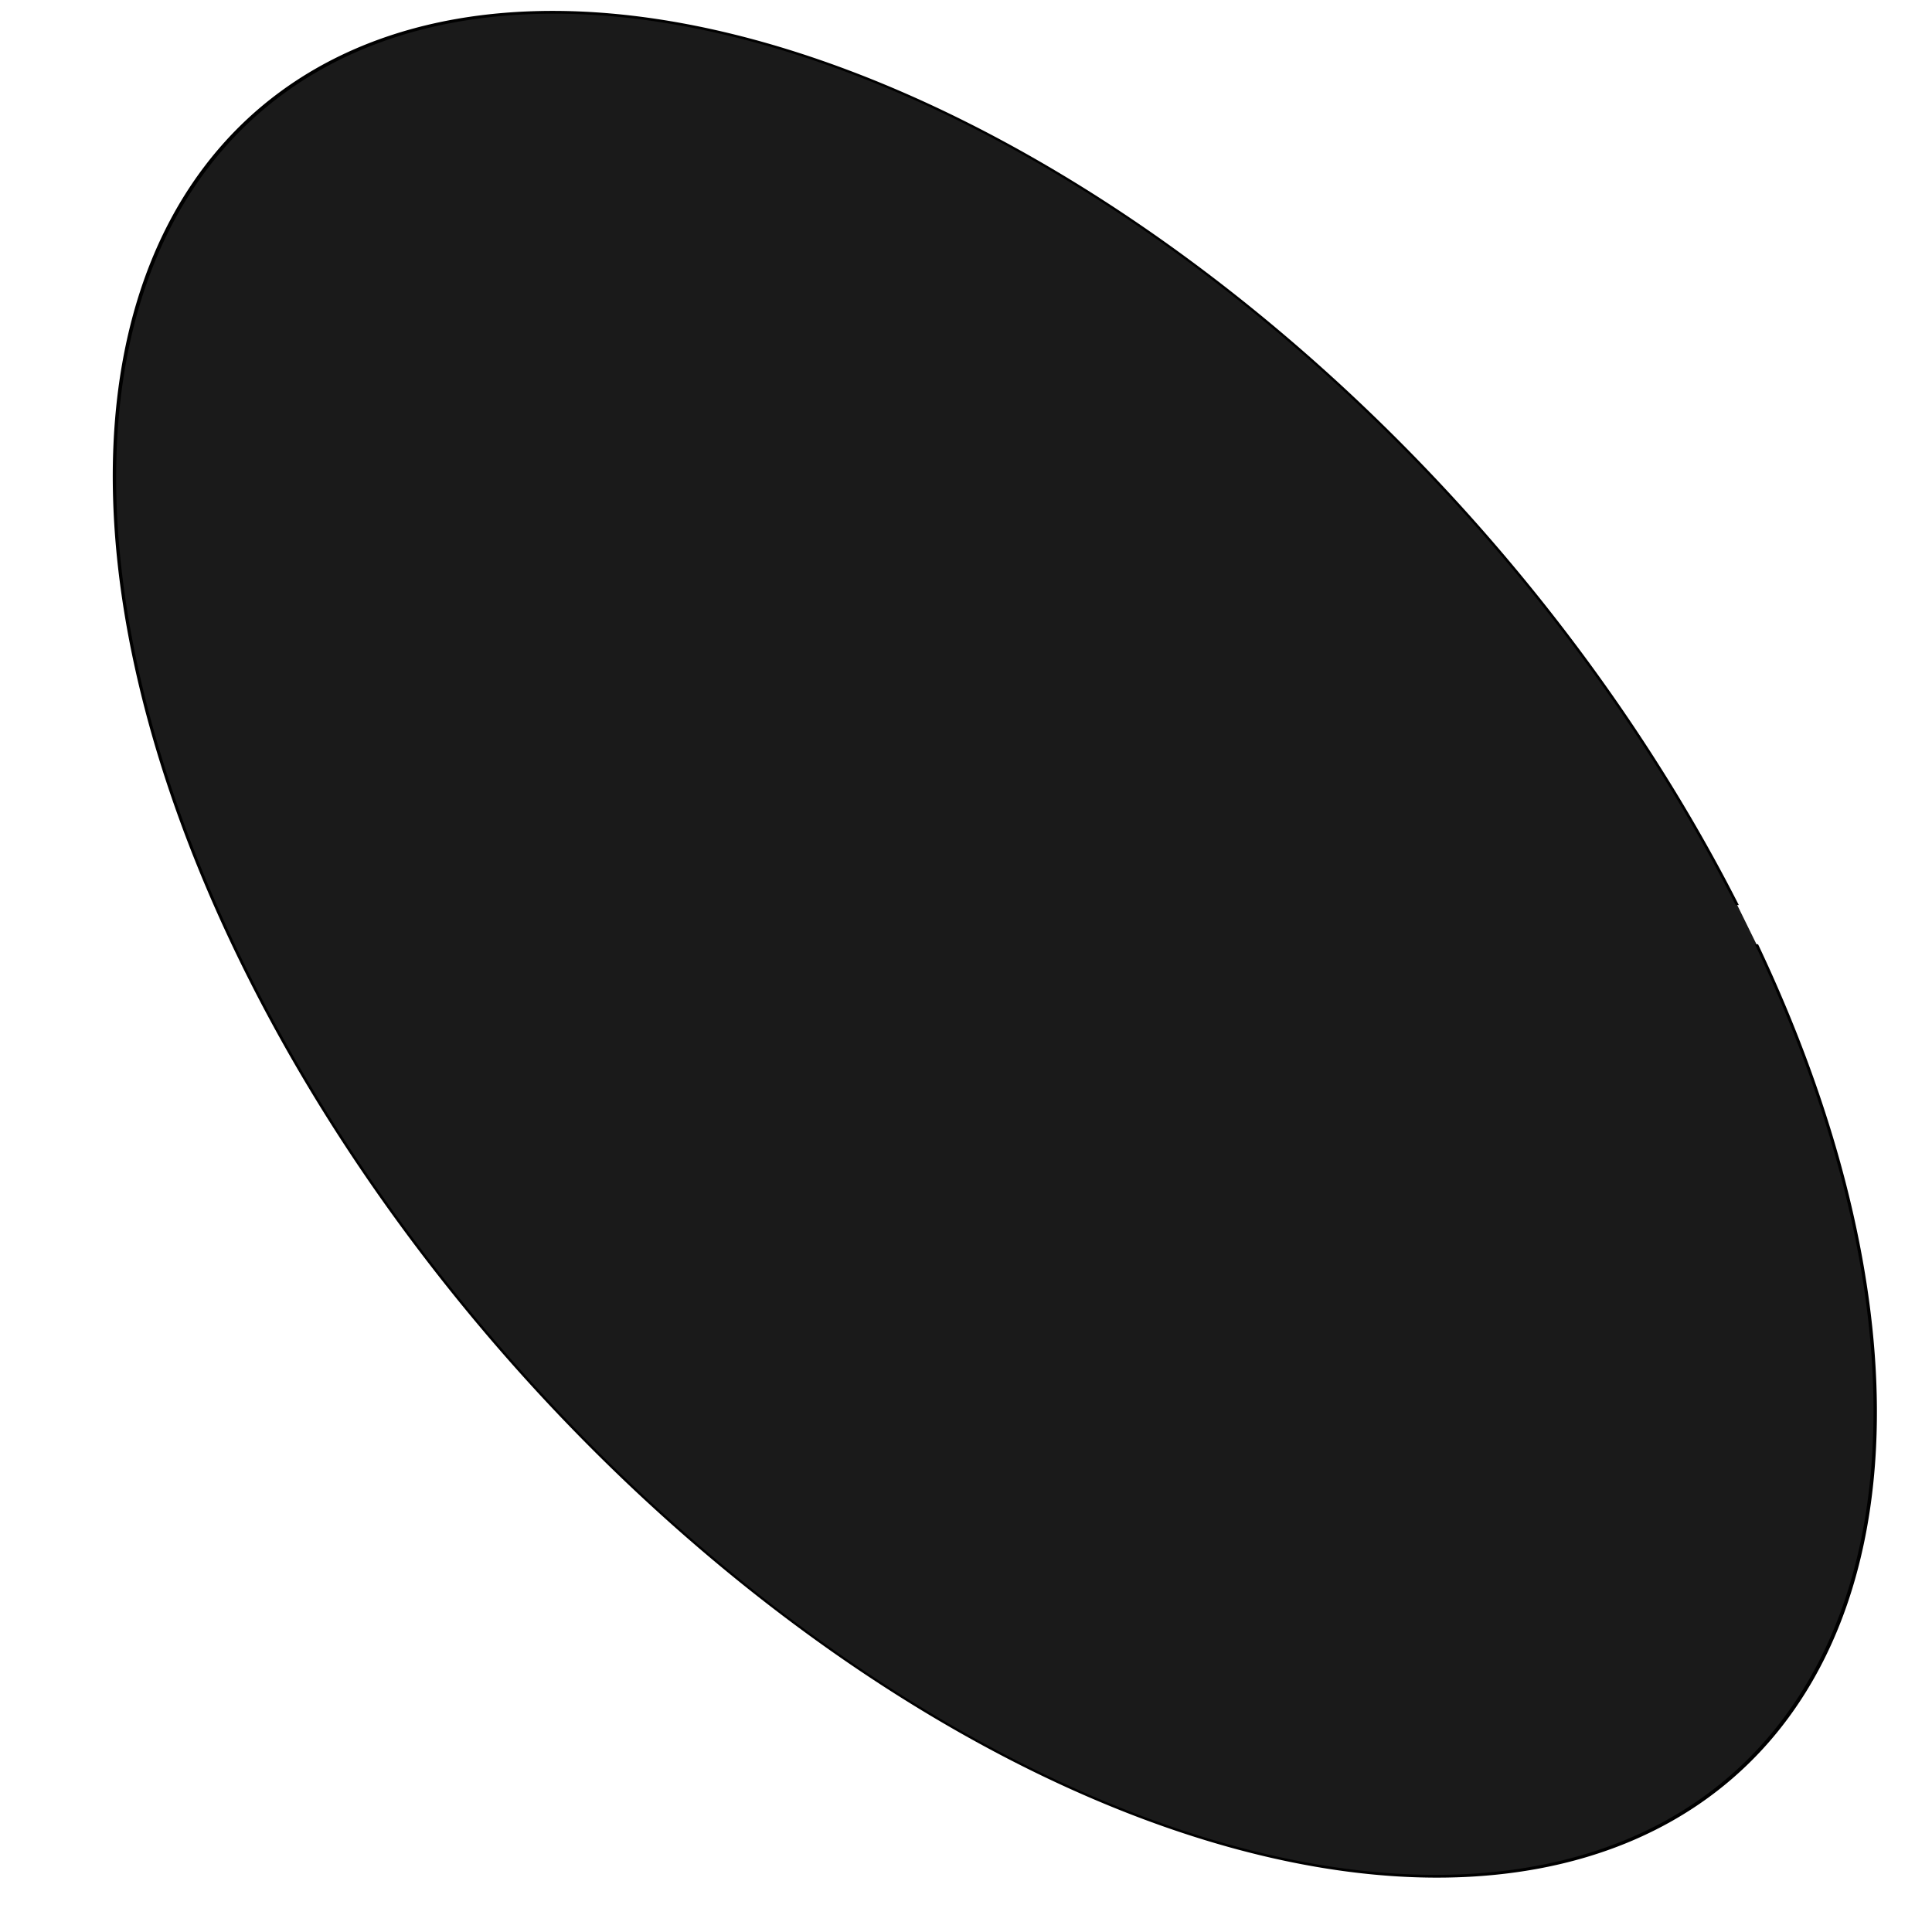 <?xml version="1.0" encoding="UTF-8" standalone="no"?>
<svg
   xmlns:dc="http://purl.org/dc/elements/1.1/"
   xmlns:cc="http://creativecommons.org/ns#"
   xmlns:rdf="http://www.w3.org/1999/02/22-rdf-syntax-ns#"
   xmlns:svg="http://www.w3.org/2000/svg"
   xmlns="http://www.w3.org/2000/svg"
   xmlns:sodipodi="http://sodipodi.sourceforge.net/DTD/sodipodi-0.dtd"
   xmlns:inkscape="http://www.inkscape.org/namespaces/inkscape"
   width="210mm"
   height="210mm"
   viewBox="0 0 210 210"
   version="1.1"
   id="svg8"
   sodipodi:docname="pebble29.svg"
   inkscape:version="0.92.5 (2060ec1f9f, 2020-04-08)">
  <sodipodi:namedview
     pagecolor="#ffffff"
     bordercolor="#666666"
     borderopacity="1"
     objecttolerance="10"
     gridtolerance="10"
     guidetolerance="10"
     inkscape:pageopacity="0"
     inkscape:pageshadow="2"
     inkscape:window-width="1640"
     inkscape:window-height="986"
     id="namedview14352"
     showgrid="false"
     inkscape:zoom="0.29734127"
     inkscape:cx="-235.41973"
     inkscape:cy="396.85039"
     inkscape:window-x="40"
     inkscape:window-y="27"
     inkscape:window-maximized="1"
     inkscape:current-layer="svg8" />
  <defs
     id="defs2">
    <filter
       id="filter3760"
       style="color-interpolation-filters:sRGB;"
       x="-0.15"
       width="1.3"
       y="-0.15"
       height="1.3">
      <feGaussianBlur
         id="feGaussianBlur3730"
         result="result1"
         in="SourceGraphic"
         stdDeviation="0.5" />
      <feTurbulence
         id="feTurbulence3732"
         result="result0"
         numOctaves="10"
         baseFrequency="0.04"
         type="fractalNoise" />
      <feGaussianBlur
         id="feGaussianBlur3734"
         stdDeviation="1"
         result="result8" />
      <feDisplacementMap
         id="feDisplacementMap3736"
         result="result2"
         scale="20"
         yChannelSelector="B"
         xChannelSelector="R"
         in="result1"
         in2="result0" />
      <feComposite
         id="feComposite3738"
         in2="result8"
         in="result2"
         operator="in"
         result="result7" />
      <feComposite
         id="feComposite3740"
         operator="arithmetic"
         k1="2"
         in="result2"
         k2="0.15"
         result="fbSourceGraphic"
         in2="result7" />
      <feColorMatrix
         id="feColorMatrix3742"
         type="matrix"
         result="fbSourceGraphicAlpha"
         in="fbSourceGraphic"
         values="1 0 0 -1 0 1 0 1 -1 0 1 0 0 -1 0 -0.8 -1 0 3.7 -2.6 " />
      <feGaussianBlur
         id="feGaussianBlur3744"
         result="result9"
         stdDeviation="0.5" />
      <feSpecularLighting
         id="feSpecularLighting3748"
         specularConstant="0.7"
         result="result11"
         specularExponent="3"
         surfaceScale="10">
        <feDistantLight
           id="feDistantLight3746"
           elevation="55"
           azimuth="235" />
      </feSpecularLighting>
      <feDiffuseLighting
         id="feDiffuseLighting3752"
         surfaceScale="50"
         diffuseConstant="0.4"
         result="result6"
         lighting-color="rgb(255,255,255)"
         in="result9">
        <feDistantLight
           id="feDistantLight3750"
           azimuth="235"
           elevation="10" />
      </feDiffuseLighting>
      <feBlend
         id="feBlend3754"
         in2="result11"
         mode="screen"
         result="result10" />
      <feComposite
         id="feComposite3756"
         operator="in"
         result="result2"
         in="result10"
         in2="fbSourceGraphic" />
      <feComposite
         result="fbSourceGraphic"
         id="feComposite3758"
         in2="fbSourceGraphic"
         operator="arithmetic"
         k2="1"
         k3="0.9" />
      <feColorMatrix
         id="feColorMatrix3920"
         values="0 0 0 -1 0 0 0 0 -1 0 0 0 0 -1 0 0 0 0 1 0"
         in="fbSourceGraphic"
         result="fbSourceGraphicAlpha" />
      <feTurbulence
         in="fbSourceGraphic"
         result="result0"
         baseFrequency="0.037"
         numOctaves="3"
         id="feTurbulence3922" />
      <feSpecularLighting
         result="result1"
         specularConstant="1"
         surfaceScale="2"
         specularExponent="24.3"
         id="feSpecularLighting3924">
        <feDistantLight
           azimuth="225"
           elevation="45"
           id="feDistantLight3926" />
      </feSpecularLighting>
      <feDiffuseLighting
         result="result12"
         diffuseConstant="1.21"
         surfaceScale="3"
         in="result0"
         id="feDiffuseLighting3928">
        <feDistantLight
           elevation="42"
           azimuth="225"
           id="feDistantLight3930" />
      </feDiffuseLighting>
      <feBlend
         result="result91"
         mode="multiply"
         id="feBlend3932"
         in2="fbSourceGraphic" />
      <feComposite
         result="result92"
         k3="1"
         k2="1"
         in="result1"
         operator="arithmetic"
         id="feComposite3934"
         in2="result91" />
      <feComposite
         result="result2"
         operator="in"
         id="feComposite3936"
         in2="fbSourceGraphicAlpha" />
    </filter>
    <filter
       height="1.3"
       y="-0.15"
       width="1.3"
       x="-0.15"
       id="filter4007"
       style="color-interpolation-filters:sRGB;">
      <feGaussianBlur
         id="feGaussianBlur3991"
         result="blur1"
         stdDeviation="10"
         in="SourceGraphic" />
      <feComposite
         id="feComposite3993"
         result="composite1"
         operator="in"
         in2="blur1"
         in="blur1" />
      <feComposite
         id="feComposite3995"
         result="composite2"
         operator="arithmetic"
         k2="1"
         in2="composite1"
         in="composite1" />
      <feColorMatrix
         id="feColorMatrix3997"
         result="colormatrix1"
         values="1 0 0 0 0 0 1 0 0 0 0 0 1 0 0 0 0 0 10 0 "
         in="composite2" />
      <feGaussianBlur
         id="feGaussianBlur3999"
         result="blur2"
         stdDeviation="1" />
      <feColorMatrix
         id="feColorMatrix4001"
         result="colormatrix2"
         values="1 0 0 0 0 0 1 0 0 0 0 0 1 0 0 0 0 0 5 -1 "
         in="blur2" />
      <feBlend
         id="feBlend4003"
         result="blend"
         mode="normal"
         stdDeviation="17"
         in2="colormatrix2"
         in="SourceGraphic" />
      <feComposite
         id="feComposite4005"
         result="fbSourceGraphic"
         operator="in"
         in2="colormatrix2"
         in="blend" />
      <feColorMatrix
         id="feColorMatrix4160"
         values="0 0 0 -1 0 0 0 0 -1 0 0 0 0 -1 0 0 0 0 1 0"
         in="fbSourceGraphic"
         result="fbSourceGraphicAlpha" />
      <feTurbulence
         in="fbSourceGraphic"
         type="fractalNoise"
         result="result1"
         numOctaves="5"
         seed="50"
         baseFrequency="0.1"
         id="feTurbulence4162" />
      <feGaussianBlur
         result="result7"
         stdDeviation="4"
         id="feGaussianBlur4164" />
      <feDisplacementMap
         xChannelSelector="G"
         scale="20"
         in="fbSourceGraphic"
         result="result5"
         id="feDisplacementMap4166"
         in2="result7" />
      <feComposite
         in="result5"
         operator="in"
         result="result2"
         id="feComposite4168"
         in2="result1" />
      <feGaussianBlur
         result="result6"
         stdDeviation="1"
         id="feGaussianBlur4170" />
      <feSpecularLighting
         in="result6"
         specularExponent="35"
         specularConstant="3.5"
         result="result4"
         surfaceScale="-3"
         id="feSpecularLighting4172">
        <feDistantLight
           azimuth="225"
           elevation="45"
           id="feDistantLight4174" />
      </feSpecularLighting>
      <feComposite
         result="result91"
         operator="arithmetic"
         in="result4"
         k3="0.7"
         k1="1.7"
         id="feComposite4176"
         in2="result2" />
      <feBlend
         mode="multiply"
         result="fbSourceGraphic"
         id="feBlend4178"
         in2="result91" />
      <feComposite
         operator="arithmetic"
         result="result2"
         in="fbSourceGraphic"
         id="feComposite4180"
         in2="fbSourceGraphic" />
      <feComposite
         k3="2"
         k2="2"
         operator="arithmetic"
         result="result4"
         in="result2"
         id="feComposite4182"
         in2="fbSourceGraphic" />
      <feBlend
         result="fbSourceGraphic"
         in="result4"
         mode="screen"
         id="feBlend4184"
         in2="result4" />
      <feColorMatrix
         id="feColorMatrix4186"
         values="0 0 0 -1 0 0 0 0 -1 0 0 0 0 -1 0 0 0 0 1 0"
         in="fbSourceGraphic"
         result="fbSourceGraphicAlpha" />
      <feTurbulence
         in="fbSourceGraphic"
         seed="25"
         baseFrequency="0.08 0.175"
         numOctaves="5"
         type="turbulence"
         id="feTurbulence4188" />
      <feColorMatrix
         values="1 0 0 0 0 0 1 0 0 0 0 0 1 0 0 0 0 0 2 0 "
         result="result5"
         id="feColorMatrix4190" />
      <feComposite
         operator="in"
         in="fbSourceGraphic"
         id="feComposite4192"
         in2="result5" />
      <feMorphology
         result="result3"
         radius="0.65"
         operator="dilate"
         id="feMorphology4194" />
      <feTurbulence
         seed="25"
         type="fractalNoise"
         baseFrequency="0.05 0.09"
         numOctaves="7"
         id="feTurbulence4196" />
      <feGaussianBlur
         result="result7"
         stdDeviation="2"
         id="feGaussianBlur4198" />
      <feDisplacementMap
         result="result4"
         scale="5"
         yChannelSelector="G"
         xChannelSelector="R"
         in="result3"
         id="feDisplacementMap4200"
         in2="result7" />
      <feFlood
         result="result92"
         flood-color="rgb(255,255,255)"
         flood-opacity="1"
         id="feFlood4202" />
      <feComposite
         operator="arithmetic"
         result="result2"
         k1="0.7"
         k3="0.7"
         id="feComposite4204"
         in2="result4" />
      <feComposite
         result="result6"
         k1="1"
         operator="arithmetic"
         in="result2"
         k2="1"
         id="feComposite4206"
         in2="fbSourceGraphicAlpha" />
      <feBlend
         result="fbSourceGraphic"
         in="result6"
         mode="multiply"
         id="feBlend4208"
         in2="result6" />
      <feColorMatrix
         id="feColorMatrix4259"
         values="0 0 0 -1 0 0 0 0 -1 0 0 0 0 -1 0 0 0 0 1 0"
         in="fbSourceGraphic"
         result="fbSourceGraphicAlpha" />
      <feTurbulence
         in="fbSourceGraphic"
         result="result0"
         seed="55"
         baseFrequency="0.02"
         numOctaves="7"
         type="fractalNoise"
         id="feTurbulence4261" />
      <feDiffuseLighting
         in="result0"
         result="result1"
         kernelUnitLength="1"
         diffuseConstant="1"
         surfaceScale="4"
         id="feDiffuseLighting4263">
        <feDistantLight
           elevation="60"
           azimuth="235"
           id="feDistantLight4265" />
      </feDiffuseLighting>
      <feSpecularLighting
         result="result3"
         kernelUnitLength="1"
         specularExponent="25"
         specularConstant="1"
         surfaceScale="3"
         in="result0"
         id="feSpecularLighting4267">
        <feDistantLight
           elevation="55"
           azimuth="235"
           id="feDistantLight4269" />
      </feSpecularLighting>
      <feComposite
         result="result2"
         k1="1"
         operator="arithmetic"
         in="result1"
         id="feComposite4271"
         in2="fbSourceGraphic" />
      <feComposite
         result="result4"
         k3="1"
         k2="1"
         operator="arithmetic"
         in="result2"
         id="feComposite4273"
         in2="result3" />
      <feComposite
         result="fbSourceGraphic"
         in="result4"
         operator="in"
         id="feComposite4275"
         in2="fbSourceGraphicAlpha" />
      <feDisplacementMap
         xChannelSelector="R"
         yChannelSelector="G"
         scale="7"
         id="feDisplacementMap4277"
         in2="result0" />
    </filter>
    <filter
       id="filter4407"
       style="color-interpolation-filters:sRGB;"
       x="-0.25"
       width="1.5"
       y="-0.25"
       height="1.5">
      <feGaussianBlur
         id="feGaussianBlur4379"
         stdDeviation="4"
         result="result8" />
      <feTurbulence
         id="feTurbulence4381"
         seed="22"
         result="result7"
         type="fractalNoise"
         numOctaves="3"
         baseFrequency="0.025 0.2" />
      <feComposite
         id="feComposite4383"
         result="result6"
         in="SourceGraphic"
         operator="in"
         in2="result8" />
      <feDisplacementMap
         id="feDisplacementMap4385"
         in="result7"
         xChannelSelector="A"
         yChannelSelector="A"
         scale="50"
         result="result4"
         in2="result6" />
      <feFlood
         id="feFlood4387"
         flood-opacity="1"
         flood-color="rgb(230,211,138)" />
      <feComposite
         id="feComposite4389"
         result="result2"
         operator="atop"
         in2="result4" />
      <feComposite
         id="feComposite4391"
         result="result9"
         in="result2"
         operator="atop"
         in2="SourceGraphic" />
      <feGaussianBlur
         id="feGaussianBlur4393"
         stdDeviation="8"
         in="result9"
         result="result0" />
      <feSpecularLighting
         id="feSpecularLighting4397"
         in="result0"
         result="result1"
         lighting-color="rgb(255,255,255)"
         surfaceScale="5"
         specularConstant="0.7"
         specularExponent="15">
        <feDistantLight
           id="feDistantLight4395"
           elevation="50"
           azimuth="235" />
      </feSpecularLighting>
      <feComposite
         id="feComposite4399"
         in2="result9"
         in="result1"
         result="result2"
         operator="in" />
      <feComposite
         id="feComposite4401"
         in2="result2"
         in="result9"
         result="result4"
         operator="arithmetic"
         k2="0.5"
         k3="0.5" />
      <feConvolveMatrix
         id="feConvolveMatrix4403"
         result="result10"
         targetY="2"
         targetX="2"
         kernelMatrix="2 0 0 0 2 0 0 0 -2 "
         order="3 3" />
      <feBlend
         result="fbSourceGraphic"
         id="feBlend4405"
         in2="result10"
         in="result10"
         mode="multiply" />
      <feColorMatrix
         id="feColorMatrix4439"
         values="0 0 0 -1 0 0 0 0 -1 0 0 0 0 -1 0 0 0 0 1 0"
         in="fbSourceGraphic"
         result="fbSourceGraphicAlpha" />
      <feColorMatrix
         in="fbSourceGraphic"
         values="0.21 0.72 0.072 0 0 0.21 0.72 0.072 0 0 0.21 0.72 0.072 0 0 0 0 0 1 0 "
         id="feColorMatrix4441" />
    </filter>
    <filter
       x="-0.25"
       width="1.5"
       y="-0.25"
       height="1.5"
       id="filter4605"
       style="color-interpolation-filters:sRGB;">
      <feTurbulence
         id="feTurbulence4581"
         type="fractalNoise"
         result="result1"
         numOctaves="5"
         seed="50"
         baseFrequency="0.1" />
      <feGaussianBlur
         id="feGaussianBlur4583"
         result="result7"
         stdDeviation="4" />
      <feDisplacementMap
         id="feDisplacementMap4585"
         in2="result7"
         xChannelSelector="G"
         scale="20"
         in="SourceGraphic"
         result="result5" />
      <feComposite
         id="feComposite4587"
         in="result5"
         in2="result1"
         operator="in"
         result="result2" />
      <feGaussianBlur
         id="feGaussianBlur4589"
         result="result6"
         stdDeviation="1" />
      <feSpecularLighting
         id="feSpecularLighting4593"
         in="result6"
         specularExponent="35"
         specularConstant="3.5"
         result="result4"
         surfaceScale="-3">
        <feDistantLight
           id="feDistantLight4591"
           azimuth="225"
           elevation="45" />
      </feSpecularLighting>
      <feComposite
         id="feComposite4595"
         result="result91"
         operator="arithmetic"
         in="result4"
         in2="result2"
         k3="0.7"
         k1="1.7" />
      <feBlend
         id="feBlend4597"
         in2="result91"
         mode="multiply"
         result="fbSourceGraphic" />
      <feComposite
         id="feComposite4599"
         operator="arithmetic"
         result="result2"
         in="fbSourceGraphic"
         in2="fbSourceGraphic" />
      <feComposite
         id="feComposite4601"
         in2="fbSourceGraphic"
         k3="2"
         k2="2"
         operator="arithmetic"
         result="result4"
         in="result2" />
      <feBlend
         result="fbSourceGraphic"
         id="feBlend4603"
         in2="result4"
         in="result4"
         mode="screen" />
      <feColorMatrix
         id="feColorMatrix4607"
         values="0 0 0 -1 0 0 0 0 -1 0 0 0 0 -1 0 0 0 0 1 0"
         in="fbSourceGraphic"
         result="fbSourceGraphicAlpha" />
      <feTurbulence
         in="fbSourceGraphic"
         result="result0"
         seed="55"
         baseFrequency="0.02"
         numOctaves="7"
         type="fractalNoise"
         id="feTurbulence4609" />
      <feDiffuseLighting
         in="result0"
         result="result1"
         kernelUnitLength="1"
         diffuseConstant="1"
         surfaceScale="4"
         id="feDiffuseLighting4611">
        <feDistantLight
           elevation="60"
           azimuth="235"
           id="feDistantLight4613" />
      </feDiffuseLighting>
      <feSpecularLighting
         result="result3"
         kernelUnitLength="1"
         specularExponent="25"
         specularConstant="1"
         surfaceScale="3"
         in="result0"
         id="feSpecularLighting4615">
        <feDistantLight
           elevation="55"
           azimuth="235"
           id="feDistantLight4617" />
      </feSpecularLighting>
      <feComposite
         result="result2"
         k1="1"
         operator="arithmetic"
         in="result1"
         id="feComposite4619"
         in2="fbSourceGraphic" />
      <feComposite
         result="result4"
         k3="1"
         k2="1"
         operator="arithmetic"
         in="result2"
         id="feComposite4621"
         in2="result3" />
      <feComposite
         result="fbSourceGraphic"
         in="result4"
         operator="in"
         id="feComposite4623"
         in2="fbSourceGraphicAlpha" />
      <feDisplacementMap
         result="fbSourceGraphic"
         xChannelSelector="R"
         yChannelSelector="G"
         scale="7"
         id="feDisplacementMap4625"
         in2="result0" />
      <feColorMatrix
         id="feColorMatrix4646"
         values="0 0 0 -1 0 0 0 0 -1 0 0 0 0 -1 0 0 0 0 1 0"
         in="fbSourceGraphic"
         result="fbSourceGraphicAlpha" />
      <feGaussianBlur
         in="fbSourceGraphic"
         stdDeviation="4"
         result="result8"
         id="feGaussianBlur4648" />
      <feTurbulence
         seed="22"
         result="result7"
         type="fractalNoise"
         numOctaves="3"
         baseFrequency="0.025 0.2"
         id="feTurbulence4650" />
      <feComposite
         result="result6"
         in="fbSourceGraphic"
         operator="in"
         id="feComposite4652"
         in2="result8" />
      <feDisplacementMap
         in="result7"
         xChannelSelector="A"
         yChannelSelector="A"
         scale="50"
         result="result4"
         id="feDisplacementMap4654"
         in2="result6" />
      <feFlood
         result="result92"
         flood-opacity="1"
         flood-color="rgb(230,211,138)"
         id="feFlood4656" />
      <feComposite
         result="result2"
         operator="atop"
         id="feComposite4658"
         in2="result4" />
      <feComposite
         result="result9"
         in="result2"
         operator="atop"
         id="feComposite4660"
         in2="fbSourceGraphic" />
      <feGaussianBlur
         stdDeviation="8"
         in="result9"
         result="result0"
         id="feGaussianBlur4662" />
      <feSpecularLighting
         in="result0"
         result="result1"
         lighting-color="rgb(255,255,255)"
         surfaceScale="5"
         specularConstant="0.7"
         specularExponent="15"
         id="feSpecularLighting4664">
        <feDistantLight
           elevation="50"
           azimuth="235"
           id="feDistantLight4666" />
      </feSpecularLighting>
      <feComposite
         in="result1"
         result="result2"
         operator="in"
         id="feComposite4668"
         in2="result9" />
      <feComposite
         in="result9"
         result="result4"
         operator="arithmetic"
         k2="0.5"
         k3="0.5"
         id="feComposite4670"
         in2="result2" />
      <feConvolveMatrix
         result="result10"
         targetY="2"
         targetX="2"
         kernelMatrix="2 0 0 0 2 0 0 0 -2 "
         order="3 3"
         id="feConvolveMatrix4672" />
      <feBlend
         result="fbSourceGraphic"
         in="result10"
         mode="multiply"
         id="feBlend4674"
         in2="result10" />
      <feColorMatrix
         id="feColorMatrix4676"
         values="0 0 0 -1 0 0 0 0 -1 0 0 0 0 -1 0 0 0 0 1 0"
         in="fbSourceGraphic"
         result="fbSourceGraphicAlpha" />
      <feColorMatrix
         in="fbSourceGraphic"
         values="0.21 0.72 0.072 0 0 0.21 0.72 0.072 0 0 0.21 0.72 0.072 0 0 0 0 0 1 0 "
         id="feColorMatrix4678" />
    </filter>
  </defs>
  <g
     transform="matrix(1.08,0,0,1.08,-3.965,-102.177)"
     id="layer1">
    <path
       transform="matrix(1.133,0,0.478,1.009,-2.013,-31.924)"
       d="M 68.403,219.591 A 67.658,92.961 0 0 1 1.456,312.547 67.658,92.961 0 0 1 -66.898,221.546 67.658,92.961 0 0 1 -1.389,126.676 67.658,92.961 0 0 1 68.343,215.682"
       id="path4462"
       style="fill:#1a1a1a;stroke:#000000;stroke-width:0.278;filter:url(#filter4605)"
       inkscape:connector-curvature="0" />
  </g>
</svg>
